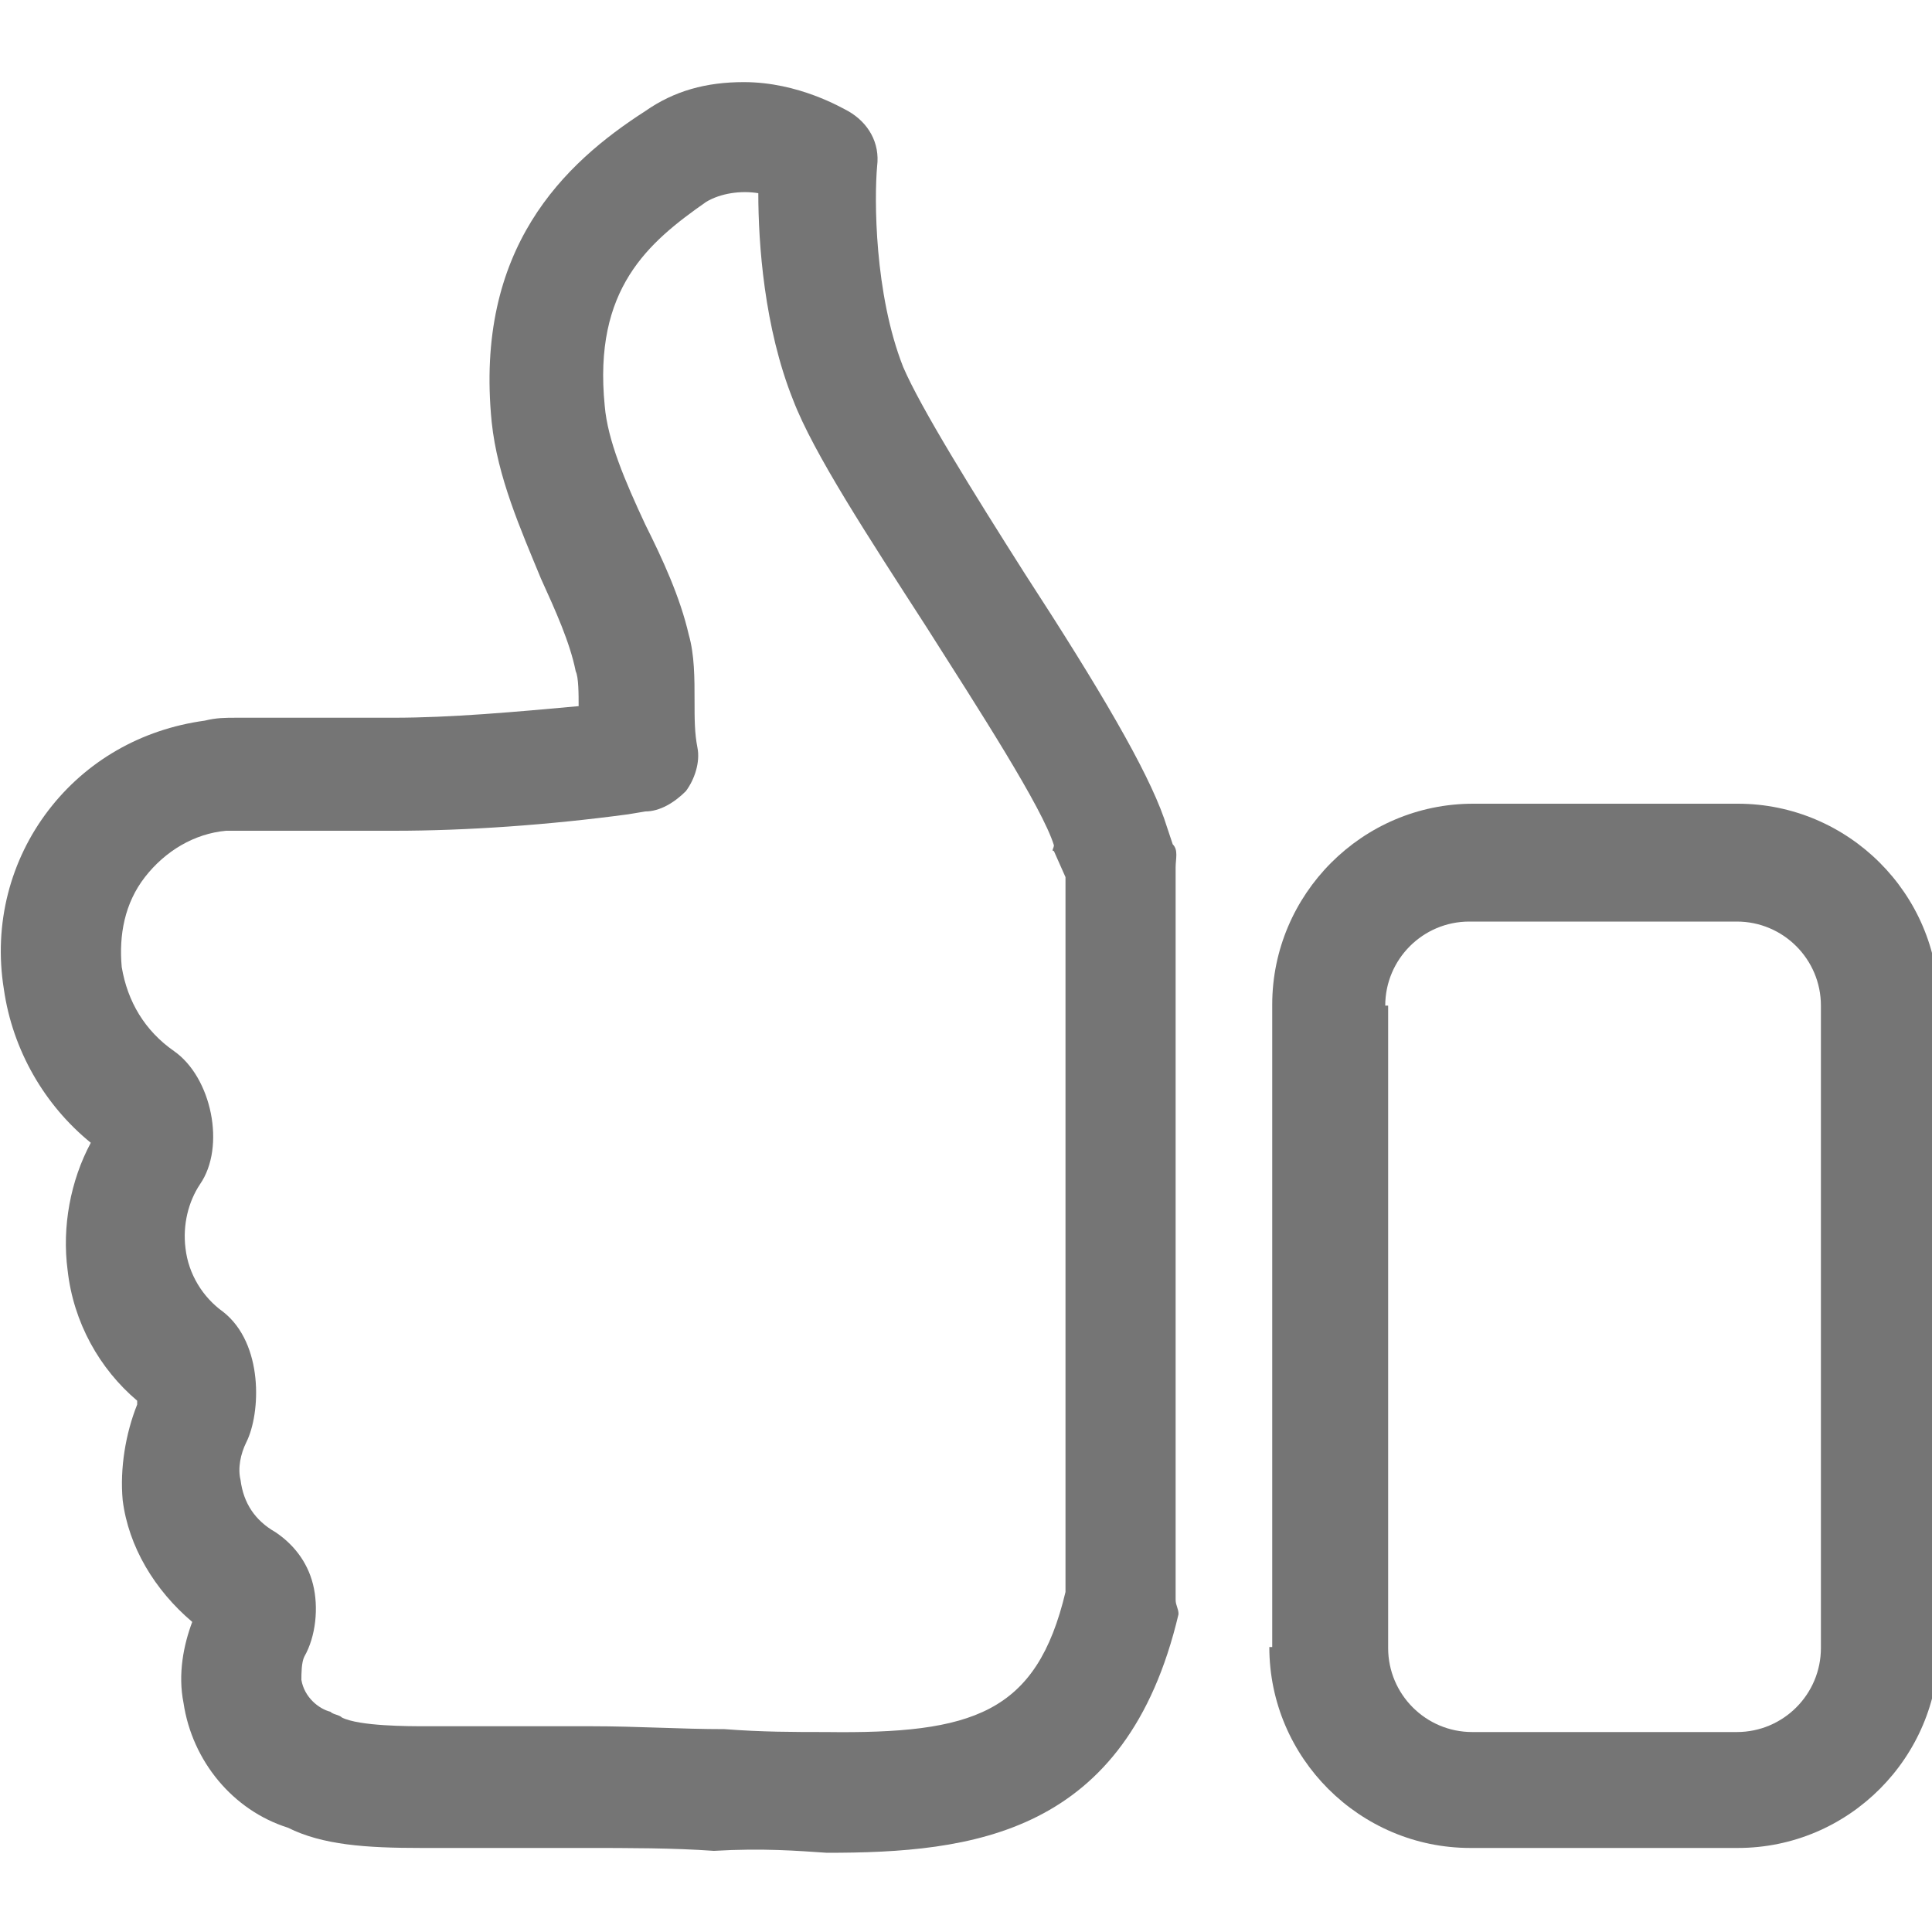 <?xml version="1.0" encoding="utf-8"?>
<!-- Generator: Adobe Illustrator 18.0.0, SVG Export Plug-In . SVG Version: 6.00 Build 0)  -->
<!DOCTYPE svg PUBLIC "-//W3C//DTD SVG 1.1//EN" "http://www.w3.org/Graphics/SVG/1.1/DTD/svg11.dtd">
<svg version="1.1" id="Capa_1" xmlns="http://www.w3.org/2000/svg" xmlns:xlink="http://www.w3.org/1999/xlink" x="0px" y="0px"
	 viewBox="0 0 200 200" enable-background="new 0 0 200 200" xml:space="preserve">
<g>
	<g>
		<g>
			<path fill="#757575" d="M131.7,170.5v-66.5c0-11.4,9.3-20.8,20.8-20.8h27.4c11.4,0,20.8,9.3,20.8,20.8v66.5
				c0,11.4-9.3,20.8-20.8,20.8h-27.7c-11.4,0-20.8-9.3-20.8-20.8H131.7z M143.7,104.1v66.5c0,4.8,3.9,8.7,8.7,8.7h27.4
				c4.8,0,8.7-3.9,8.7-8.7v-66.5c0-4.8-3.9-8.7-8.7-8.7h-27.7c-4.8,0-8.7,3.9-8.7,8.7H143.7z"/>
		</g>
		<path display="none" fill="#757575" d="M161.4,163.6c0-3,2.4-5.4,5.4-5.4h1.5c3,0,5.4,2.4,5.4,5.4v1.5c0,3-2.4,5.4-5.4,5.4h-1.5
			c-3,0-5.4-2.4-5.4-5.4V163.6z"/>
		<g>
			<path fill="#757575" d="M73.9,191.6c-4.2-0.3-8.7-0.3-13.5-0.3c-3.9,0-7.2,0-10.2,0c-2.4,0-4.5,0-6.6,0l0,0
				c-5.7,0-10.2-0.3-13.8-2.1c-5.7-1.8-9.9-6.9-10.8-12.9c-0.6-3,0-6,0.9-8.4c-3.9-3.3-6.6-7.8-7.2-12.6c-0.3-3.3,0.3-6.9,1.5-9.9
				V145c-3.9-3.3-6.6-8.1-7.2-13.5c-0.6-4.5,0.3-9.3,2.4-13.2c-4.8-3.9-8.1-9.6-9-15.9C-0.7,95.6,1.1,89,5,83.9
				c3.9-5.1,9.6-8.4,16.2-9.3c1.2-0.3,2.1-0.3,3.3-0.3c1.5,0,3.6,0,6.9,0c2.4,0,5.7,0,9.3,0c6,0,12.6-0.6,19.2-1.2
				c0-1.2,0-3-0.3-3.6c-0.6-3-2.1-6.3-3.6-9.6c-2.1-5.1-4.5-10.5-5.1-16.2c-1.8-18,7.5-26.8,15.9-32.2c3-2.1,6.3-3,10.2-3
				c5.7,0,10.2,2.7,10.8,3c2.1,1.2,3.3,3.3,3,5.7c-0.3,3.3-0.3,13.2,2.7,20.8c1.8,4.2,7.2,12.9,12.6,21.4
				c7.8,12,12.6,20.2,14.4,25.3l0.9,2.7c0.6,0.6,0.3,1.5,0.3,2.4v75.8c0,0.6,0.3,0.9,0.3,1.5c-5.4,22.9-21.4,24.7-36.4,24.7
				C82.6,191.6,79,191.3,73.9,191.6z M110.3,164.8v-74l-1.2-2.7c-0.3,0,0-0.3,0-0.6c-1.2-3.9-7.8-14.1-13.2-22.6
				c-6-9.3-11.7-18-13.8-23.5c-3-7.5-3.6-16.2-3.6-21.4c-1.8-0.3-3.9,0-5.4,0.9c-6,4.2-11.7,9-10.5,21.1c0.3,3.6,2.1,7.8,4.2,12.3
				c1.8,3.6,3.6,7.5,4.5,11.4c0.6,2.1,0.6,4.5,0.6,6.9c0,1.8,0,3.3,0.3,4.8c0.3,1.5-0.3,3.3-1.2,4.5c-1.2,1.2-2.7,2.1-4.2,2.1
				l-1.8,0.3C56.8,85.4,48.3,86,40.8,86c-3.6,0-6.9,0-9.3,0c-2.7,0-4.8,0-6.3,0h-0.3c-0.3,0-0.9,0-1.5,0c-3.3,0.3-6.3,2.1-8.4,4.8
				s-2.7,6-2.4,9.3c0.6,3.6,2.4,6.6,5.4,8.7c3.9,2.7,5.4,9.9,2.7,13.8c-1.2,1.8-1.8,4.2-1.5,6.6c0.3,2.7,1.8,5.1,3.9,6.6
				c4.2,3.3,3.9,10.5,2.4,13.5c-0.6,1.2-0.9,2.7-0.6,3.9c0.3,2.4,1.5,4.2,3.6,5.4c1.8,1.2,3.3,3,3.9,5.4c0.6,2.4,0.3,5.4-0.9,7.5
				c-0.3,0.6-0.3,1.8-0.3,2.4c0.3,1.8,1.8,3,3,3.3c0.3,0.3,0.9,0.3,1.2,0.6c1.8,0.9,6.9,0.9,8.7,0.9l0,0c2.1,0,4.2,0,6.6,0
				c3.3,0,6.6,0,10.5,0c4.8,0,9.3,0.3,13.8,0.3c3.9,0.3,7.2,0.3,10.5,0.3C100.7,179.5,107.3,177.4,110.3,164.8L110.3,164.8z"/>
		</g>
		<g display="none">
			<path display="inline" fill="#757575" d="M56.8,169c-0.3-0.3-0.3-0.3-0.3-0.6c0-3,3-3,3.9-3c1.8,0,3,1.2,3,3c0,1.5-1.5,2.7-3,2.7
				c-0.3,0-0.6-0.6-0.9-0.6l0,0C58,170.5,57.1,170.2,56.8,169z"/>
		</g>
		<g display="none">
			<path display="inline" fill="#757575" d="M72.7,172c-1.2,0-2.7-0.3-4.2-0.3c-1.5-0.3-3-1.8-2.7-3.3c0.3-1.5,1.8-2.7,3.3-2.7
				s2.7,0.3,4.2,0.3c10.8,0.6,16.8,1.2,22.9-5.7c1.2-1.2,3-1.5,4.2-0.3c1.2,1.2,1.5,3,0.3,4.2c-5.7,6.6-12,8.1-19.2,8.1
				C78.7,172.3,75.7,172.3,72.7,172z"/>
		</g>
	</g>
</g>
</svg>
